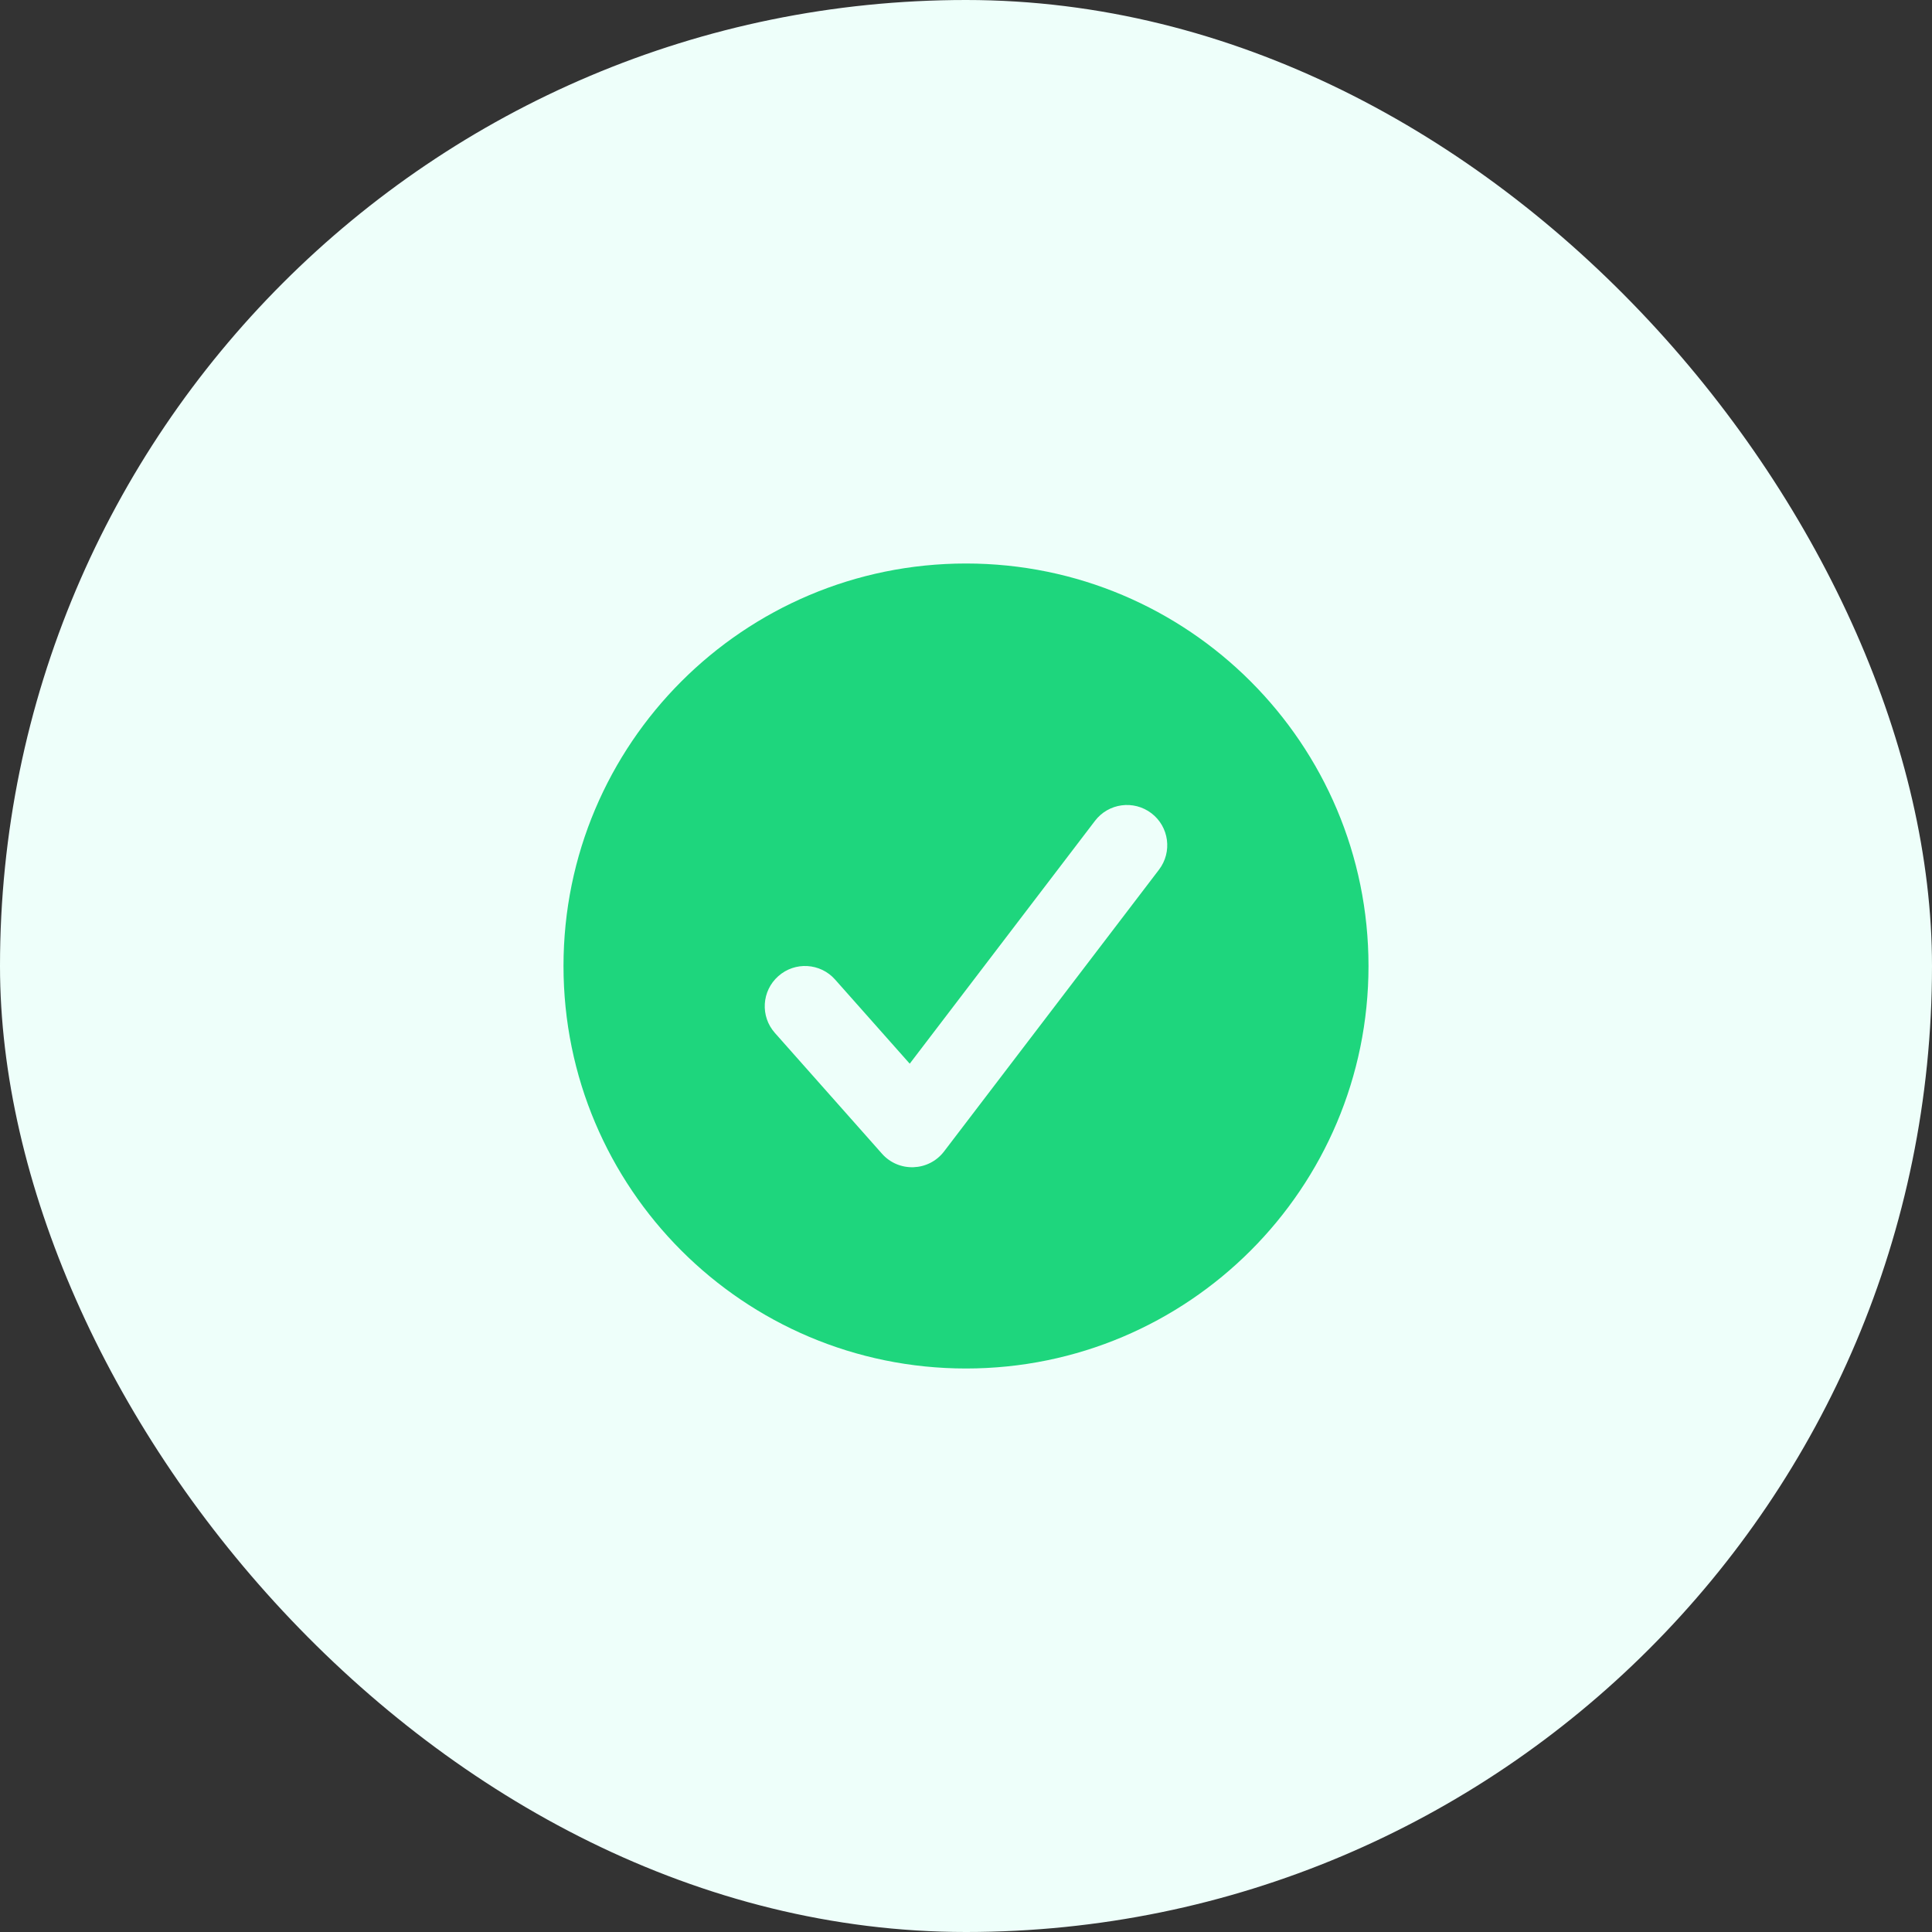 <?xml version="1.0" encoding="UTF-8"?>
<svg width="48px" height="48px" viewBox="0 0 48 48" version="1.1" xmlns="http://www.w3.org/2000/svg" xmlns:xlink="http://www.w3.org/1999/xlink">
    <rect x="0" y="0" width="48" height="48" fill="#333333" stroke="none"/>
    <title>icon/2tone/check</title>
    <g id="use-cases" stroke="none" stroke-width="1" fill="none" fill-rule="evenodd">
        <g id="usecase-accept1" transform="translate(-122, -1311)">
            <g id="solution-container" transform="translate(0, 1251)">
                <g id="solution" transform="translate(122, 60)">
                    <g id="icon/2tone/check">
                        <g>
                            <rect id="Rectangle" fill="#EEFFFA" x="0" y="0" width="48" height="48" rx="24"></rect>
                            <g id="Cells/Check-circle-(checked)" transform="translate(12, 12)" fill="#1ED67D">
                                <path d="M12,2 C17.523,2 22,6.477 22,12 C22,17.523 17.523,22 12,22 C6.477,22 2,17.523 2,12 C2,6.477 6.477,2 12,2 Z M16.607,8.205 C16.167,7.87 15.54,7.954 15.205,8.393 L15.205,8.393 L10.602,14.427 L8.748,12.337 C8.382,11.923 7.75,11.885 7.337,12.252 C6.923,12.618 6.885,13.25 7.252,13.663 L7.252,13.663 L9.912,16.663 C10.329,17.134 11.073,17.107 11.455,16.607 L11.455,16.607 L16.795,9.607 C17.13,9.167 17.046,8.54 16.607,8.205 Z" id="🎨-Icon-color"></path>
                            </g>
                        </g>
                    </g>
                </g>
            </g>
        </g>
    </g>
</svg>
